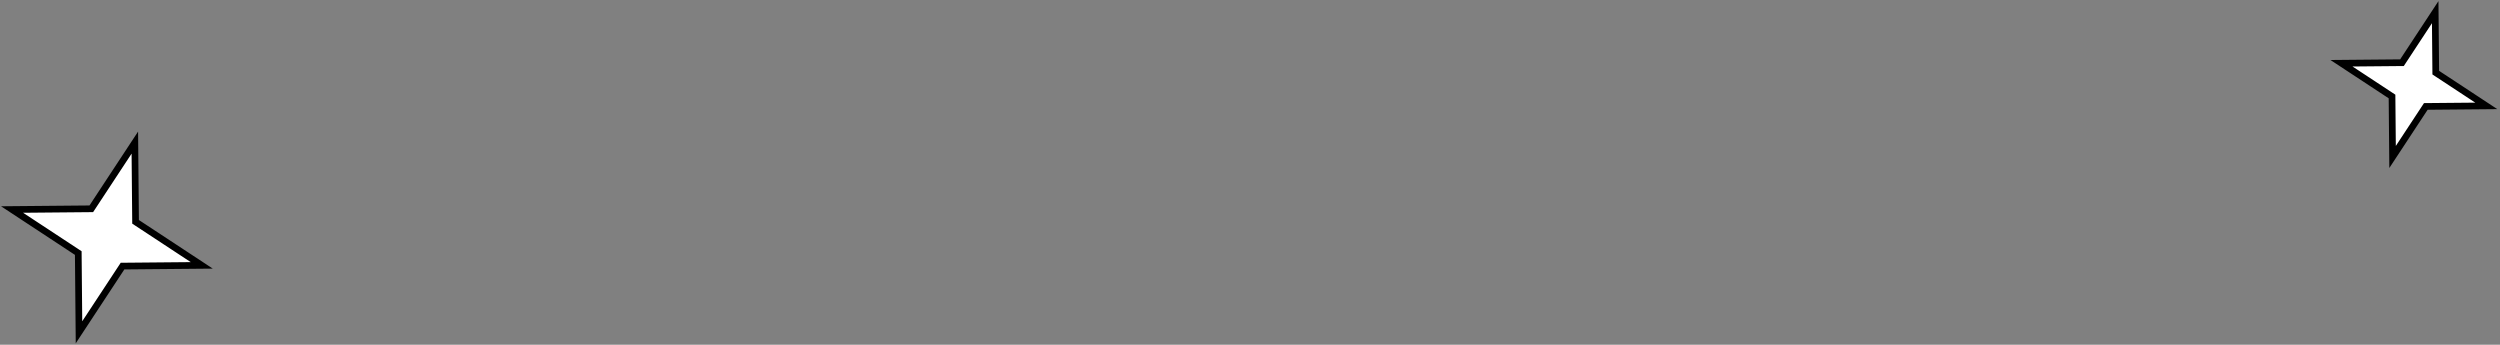   <svg
    width="747"
    height="103"
    viewBox="0 0 747 103"
    fill="none"
    xmlns="http://www.w3.org/2000/svg"
  >
    <rect x="0" y="0" width="747" height="103" fill="#808080" stroke="none"/>
    <path
      d="M727.639 3.634L727.8 21.174L727.805 21.707L728.25 22L742.905 31.639L725.365 31.799L724.832 31.804L724.539 32.249L714.9 46.904L714.74 29.364L714.735 28.831L714.29 28.538L699.635 18.899L717.174 18.739L717.708 18.734L718.001 18.289L727.639 3.634Z"
      fill="white"
      stroke="black"
      stroke-width="2"
    />
    <path
      d="M40.29 42.608L40.502 65.749L40.507 66.282L40.952 66.575L60.287 79.292L37.146 79.504L36.613 79.508L36.32 79.954L23.603 99.289L23.391 76.148L23.387 75.615L22.941 75.322L3.606 62.605L26.747 62.393L27.28 62.388L27.573 61.943L40.29 42.608Z"
      fill="white"
      stroke="black"
      stroke-width="2"
    />
  </svg>